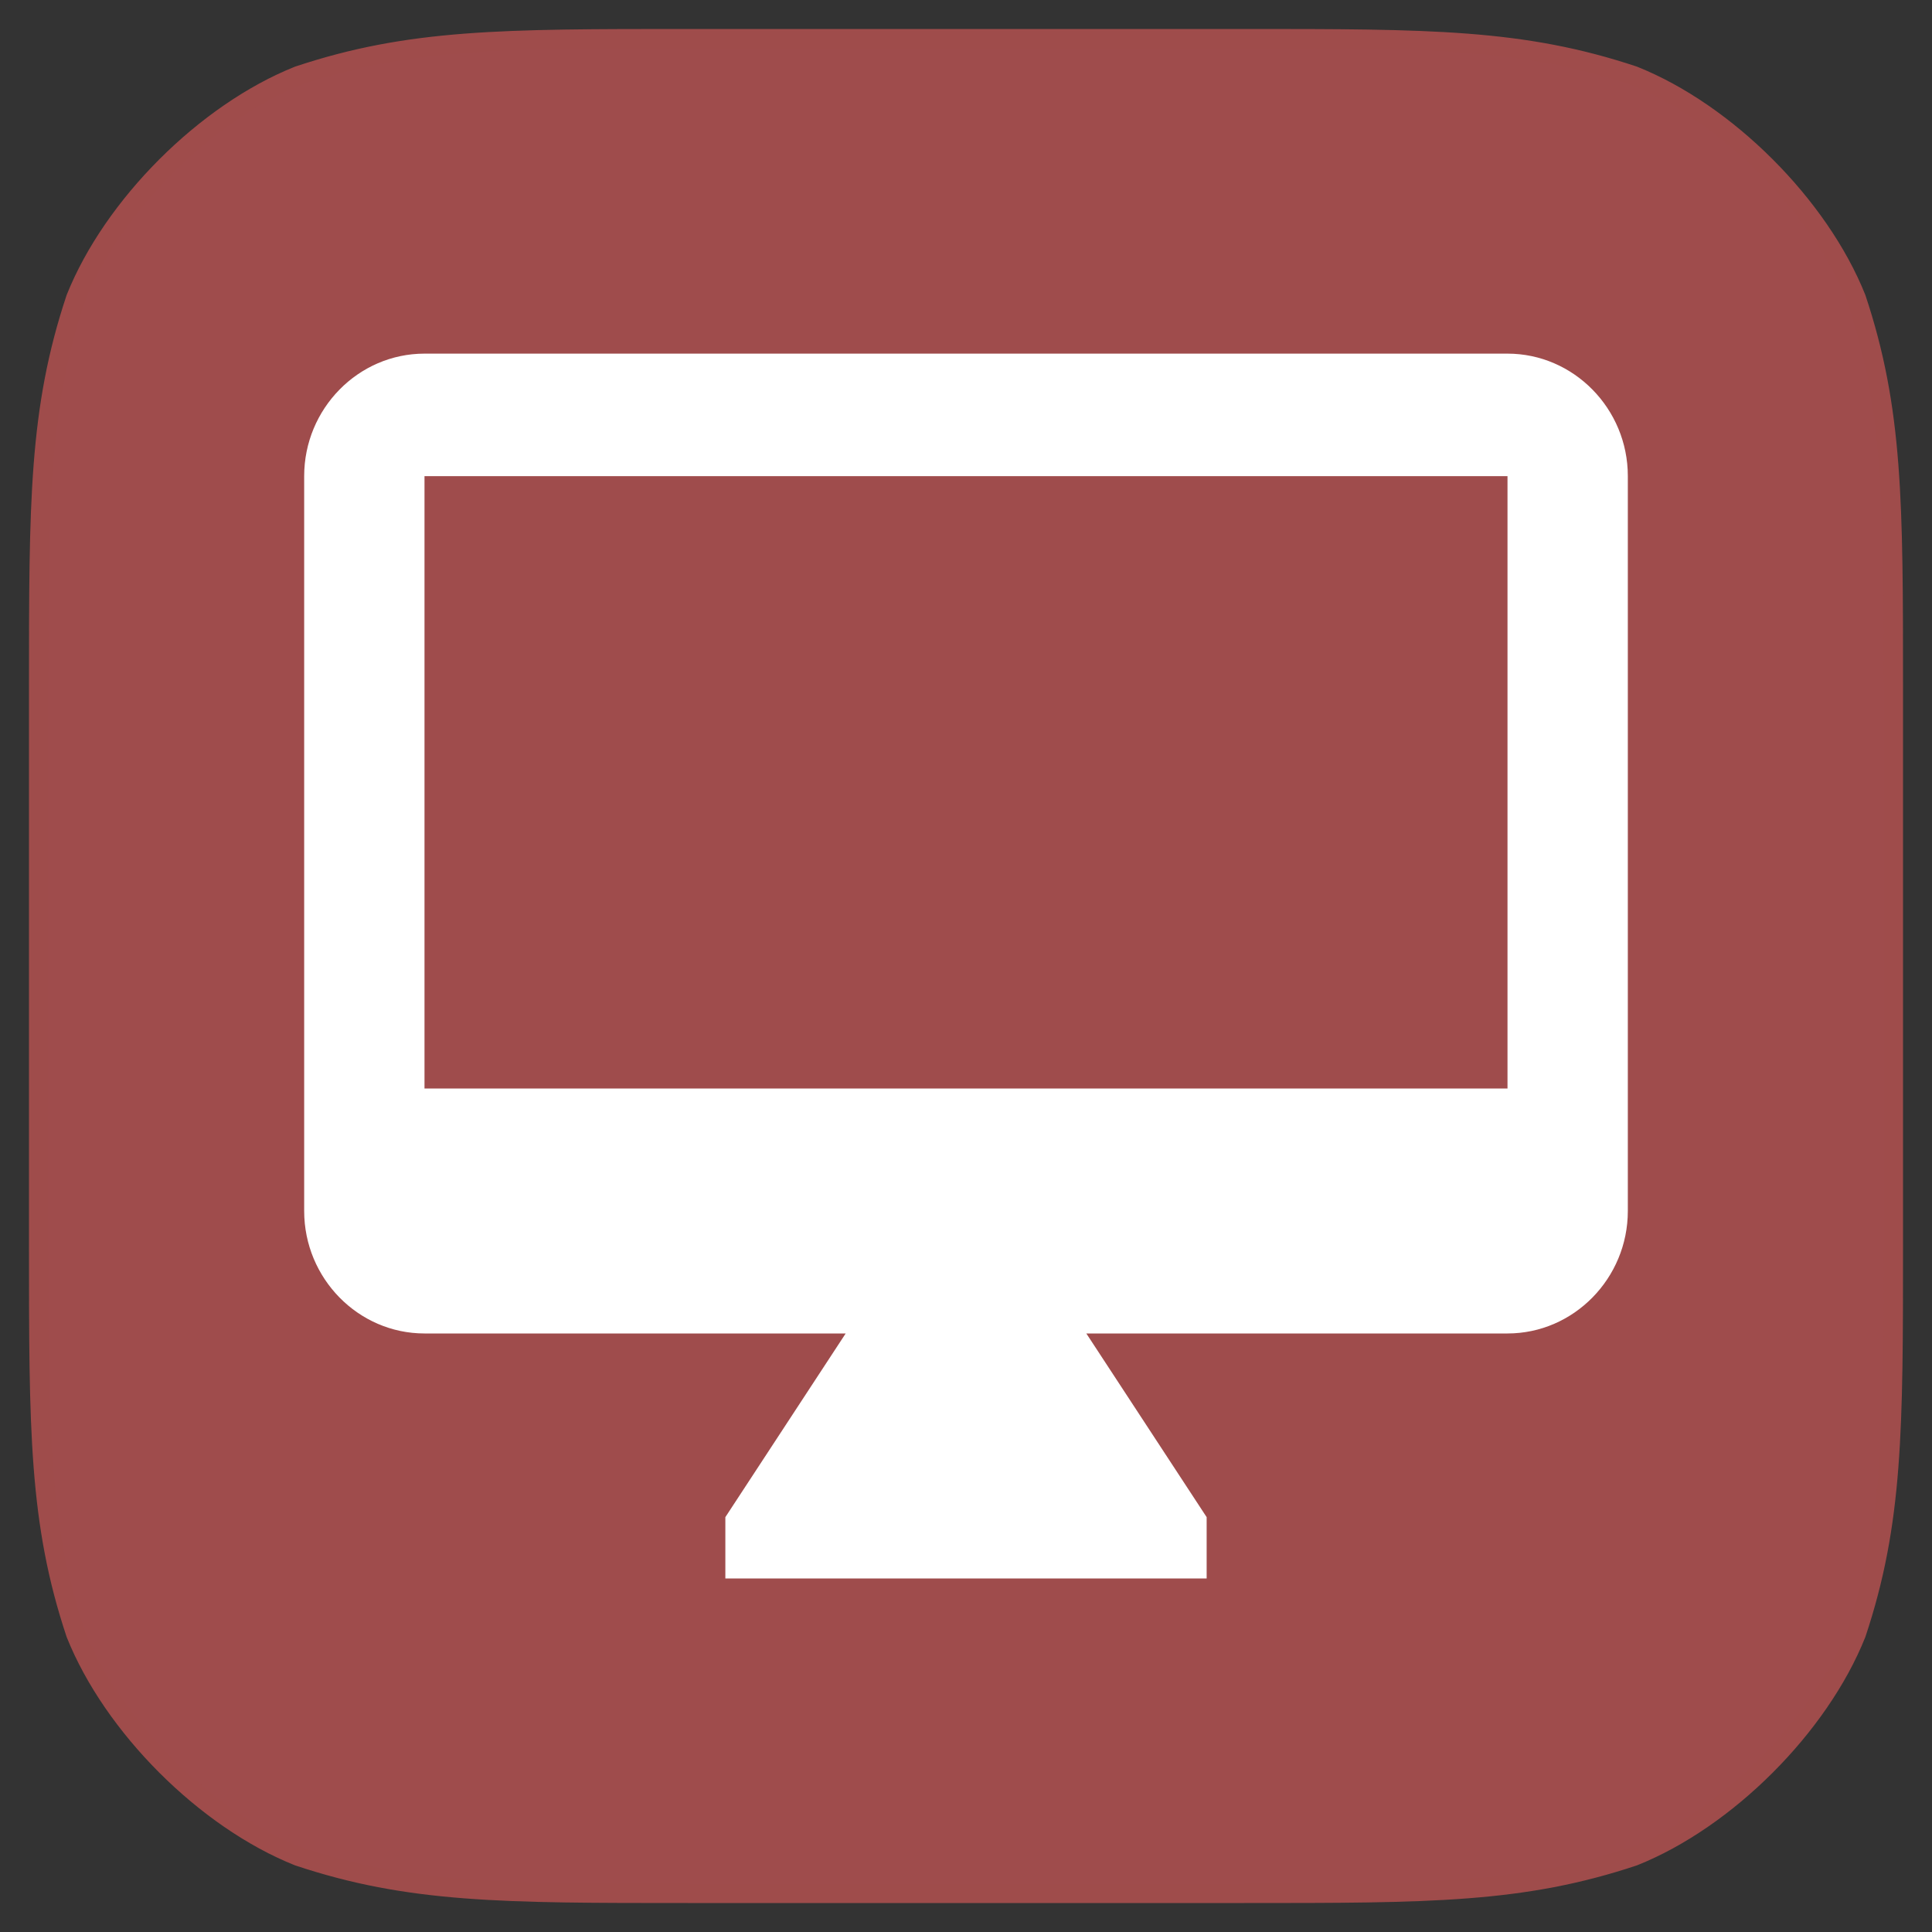 <svg xmlns="http://www.w3.org/2000/svg" viewBox="-742.09 -3453.122 25 25" width="25" height="25"><rect x="-742.09" y="-3453.122" width="25" height="25" fill="#333333" stroke="none"/><g fill="none"><path d="M-733.19-3452.622h7.2c2.4 0 3.6 0 5.04.48 1.2.48 2.4 1.68 2.88 2.88.48 1.44.48 2.64.48 5.04v7.2c0 2.4 0 3.6-.48 5.04-.48 1.2-1.68 2.4-2.88 2.88-1.44.48-2.64.48-5.04.48h-7.2c-2.4 0-3.6 0-5.04-.48-1.2-.48-2.4-1.68-2.88-2.88-.48-1.44-.48-2.64-.48-5.04v-7.2c0-2.4 0-3.6.48-5.04.48-1.2 1.68-2.4 2.88-2.88 1.44-.48 2.64-.48 5.04-.48m0 0" fill="#9f4c4c"/><path d="M-733.19-3452.622h7.2c2.4 0 3.6 0 5.04.48 1.2.48 2.4 1.68 2.88 2.88.48 1.44.48 2.64.48 5.04v7.2c0 2.4 0 3.6-.48 5.04-.48 1.2-1.68 2.4-2.88 2.88-1.44.48-2.64.48-5.04.48h-7.2c-2.4 0-3.6 0-5.04-.48-1.2-.48-2.4-1.68-2.88-2.88-.48-1.44-.48-2.64-.48-5.04v-7.2c0-2.4 0-3.6.48-5.04.48-1.2 1.68-2.4 2.88-2.88 1.44-.48 2.64-.48 5.04-.48m0 0" stroke="#9f4c4b" stroke-linecap="round" stroke-linejoin="round" stroke-width=".25"/><path d="M-722.583-3448.546h-14.014c-.857 0-1.557.713-1.557 1.585v9.509c0 .872.7 1.585 1.557 1.585h5.45l-1.557 2.377v.793h6.228v-.793l-1.557-2.377h5.45c.856 0 1.557-.713 1.557-1.585v-9.51c0-.871-.701-1.584-1.557-1.584Zm0 9.509h-14.014v-7.924h14.014v7.924Z" fill="#fff"/></g></svg>